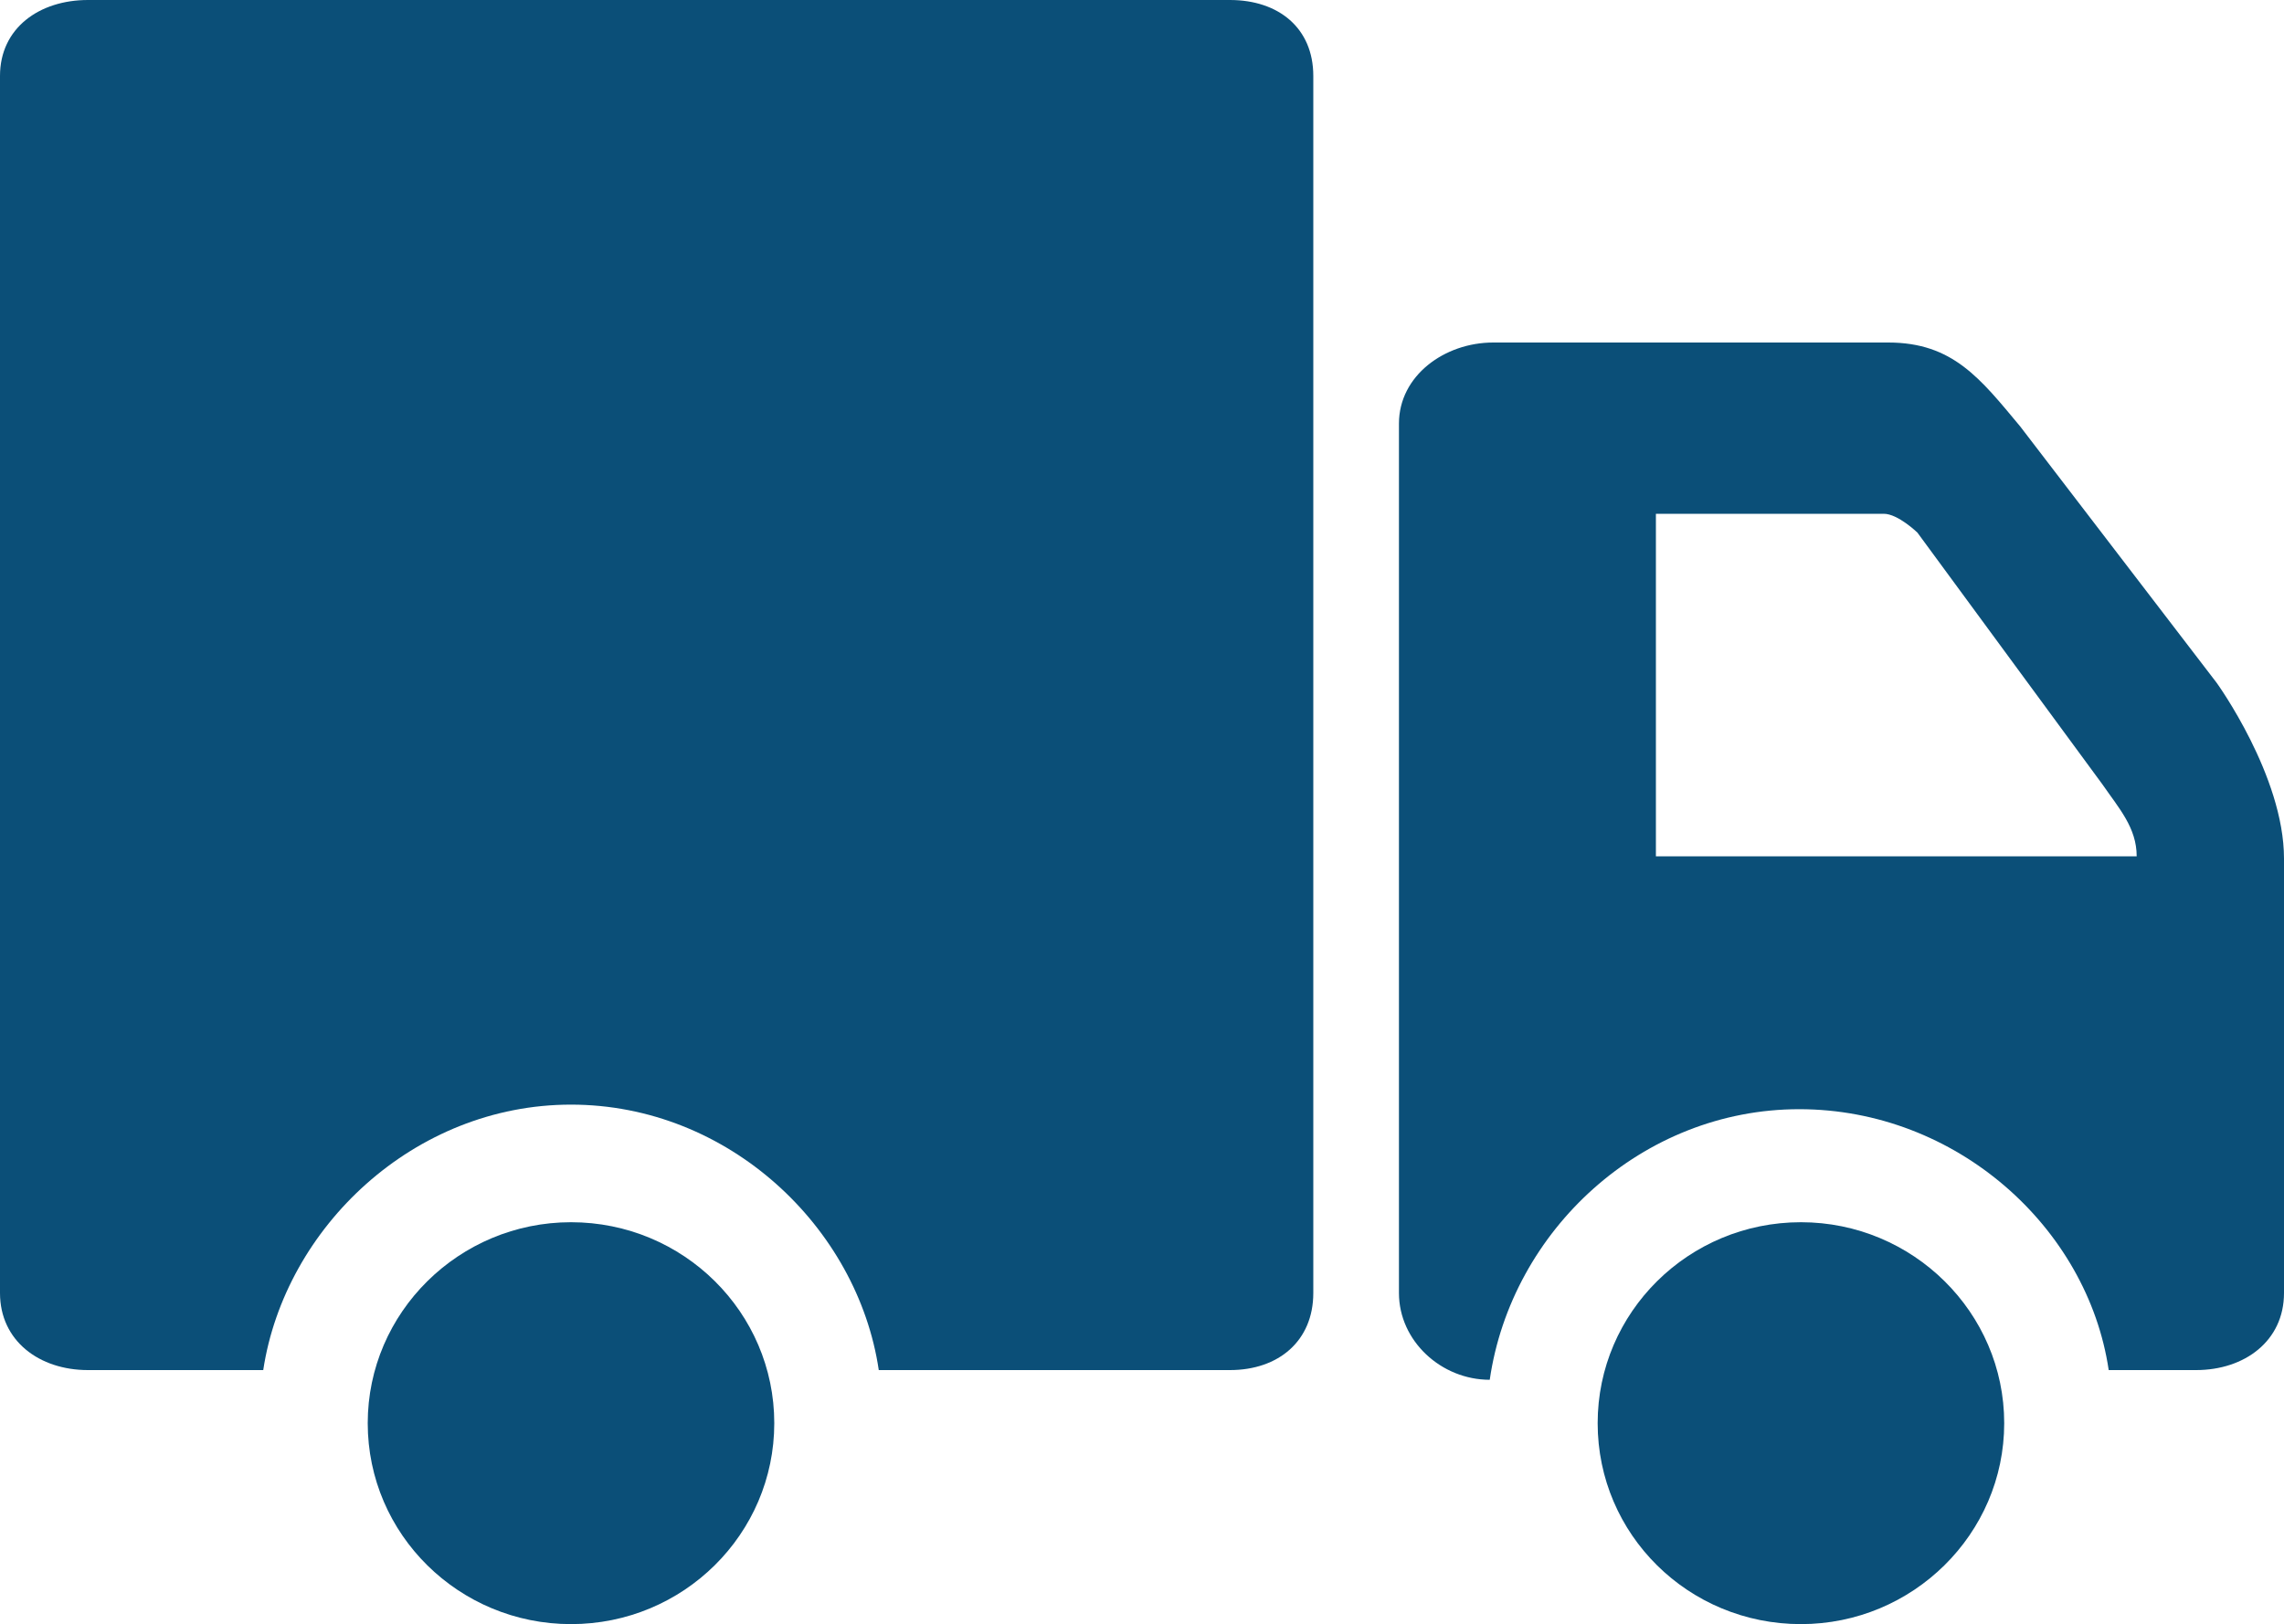 <svg xmlns="http://www.w3.org/2000/svg" xmlns:xlink="http://www.w3.org/1999/xlink" version="1.1" x="0px" y="0px" width="400px" height="284.5px" viewBox="0 0 400 284.5" enable-background="new 0 0 400 284.5" xml:space="preserve"><g><path fill="#0B4F78" d="M100 214.1c-19.6 0-35.6 15.8-35.6 35.2c0 19.5 16 35.2 35.6 35.2c19.7 0 35.6-15.8 35.6-35.2 C135.6 229.9 119.7 214.1 100 214.1z"/><path fill="#0B4F78" d="M315.4 214.1c-19.7 0-35.6 15.8-35.6 35.2c0 19.5 15.9 35.2 35.6 35.2c19.6 0 35.6-15.8 35.6-35.2 C351 229.9 335 214.1 315.4 214.1z"/><path fill="#0B4F78" d="M388.2 119.6l-34.4-44.9c-7-8.4-11.8-14.7-23.1-14.7h-69.2c-8.5 0-16.5 5.8-16.5 14.2v152.3 c0 8.4 7.4 15.2 15.9 15.2c3.8-26.2 26.7-47.4 54.2-47.4c27.5 0 50.5 20.7 54.2 45.7h15.3c8.5 0 15.4-5.1 15.4-13.5 c0 0 0-61.7 0-76.1C400 135.9 388.2 119.6 388.2 119.6z M290 150V90h39.9c2.5 0 5.9 3.3 5.9 3.3l32.4 44.1c2.9 4.2 6 7.6 6 12.6 H290z"/><path fill="#0B4F78" d="M215.4 0h-200C6.9 0 0 4.9 0 13.3v213.2c0 8.4 6.9 13.5 15.4 13.5h30.7c3.8-25 26.4-46.5 53.9-46.5 c27.6 0 50.2 21.5 53.9 46.5h61.5c8.5 0 14.6-5.1 14.6-13.5V13.3C230 4.9 223.9 0 215.4 0z"/></g><g></g><g></g><g></g><g></g><g></g><g></g><g></g><g></g><g></g><g></g><g></g><g></g><g></g><g></g><g></g></svg>